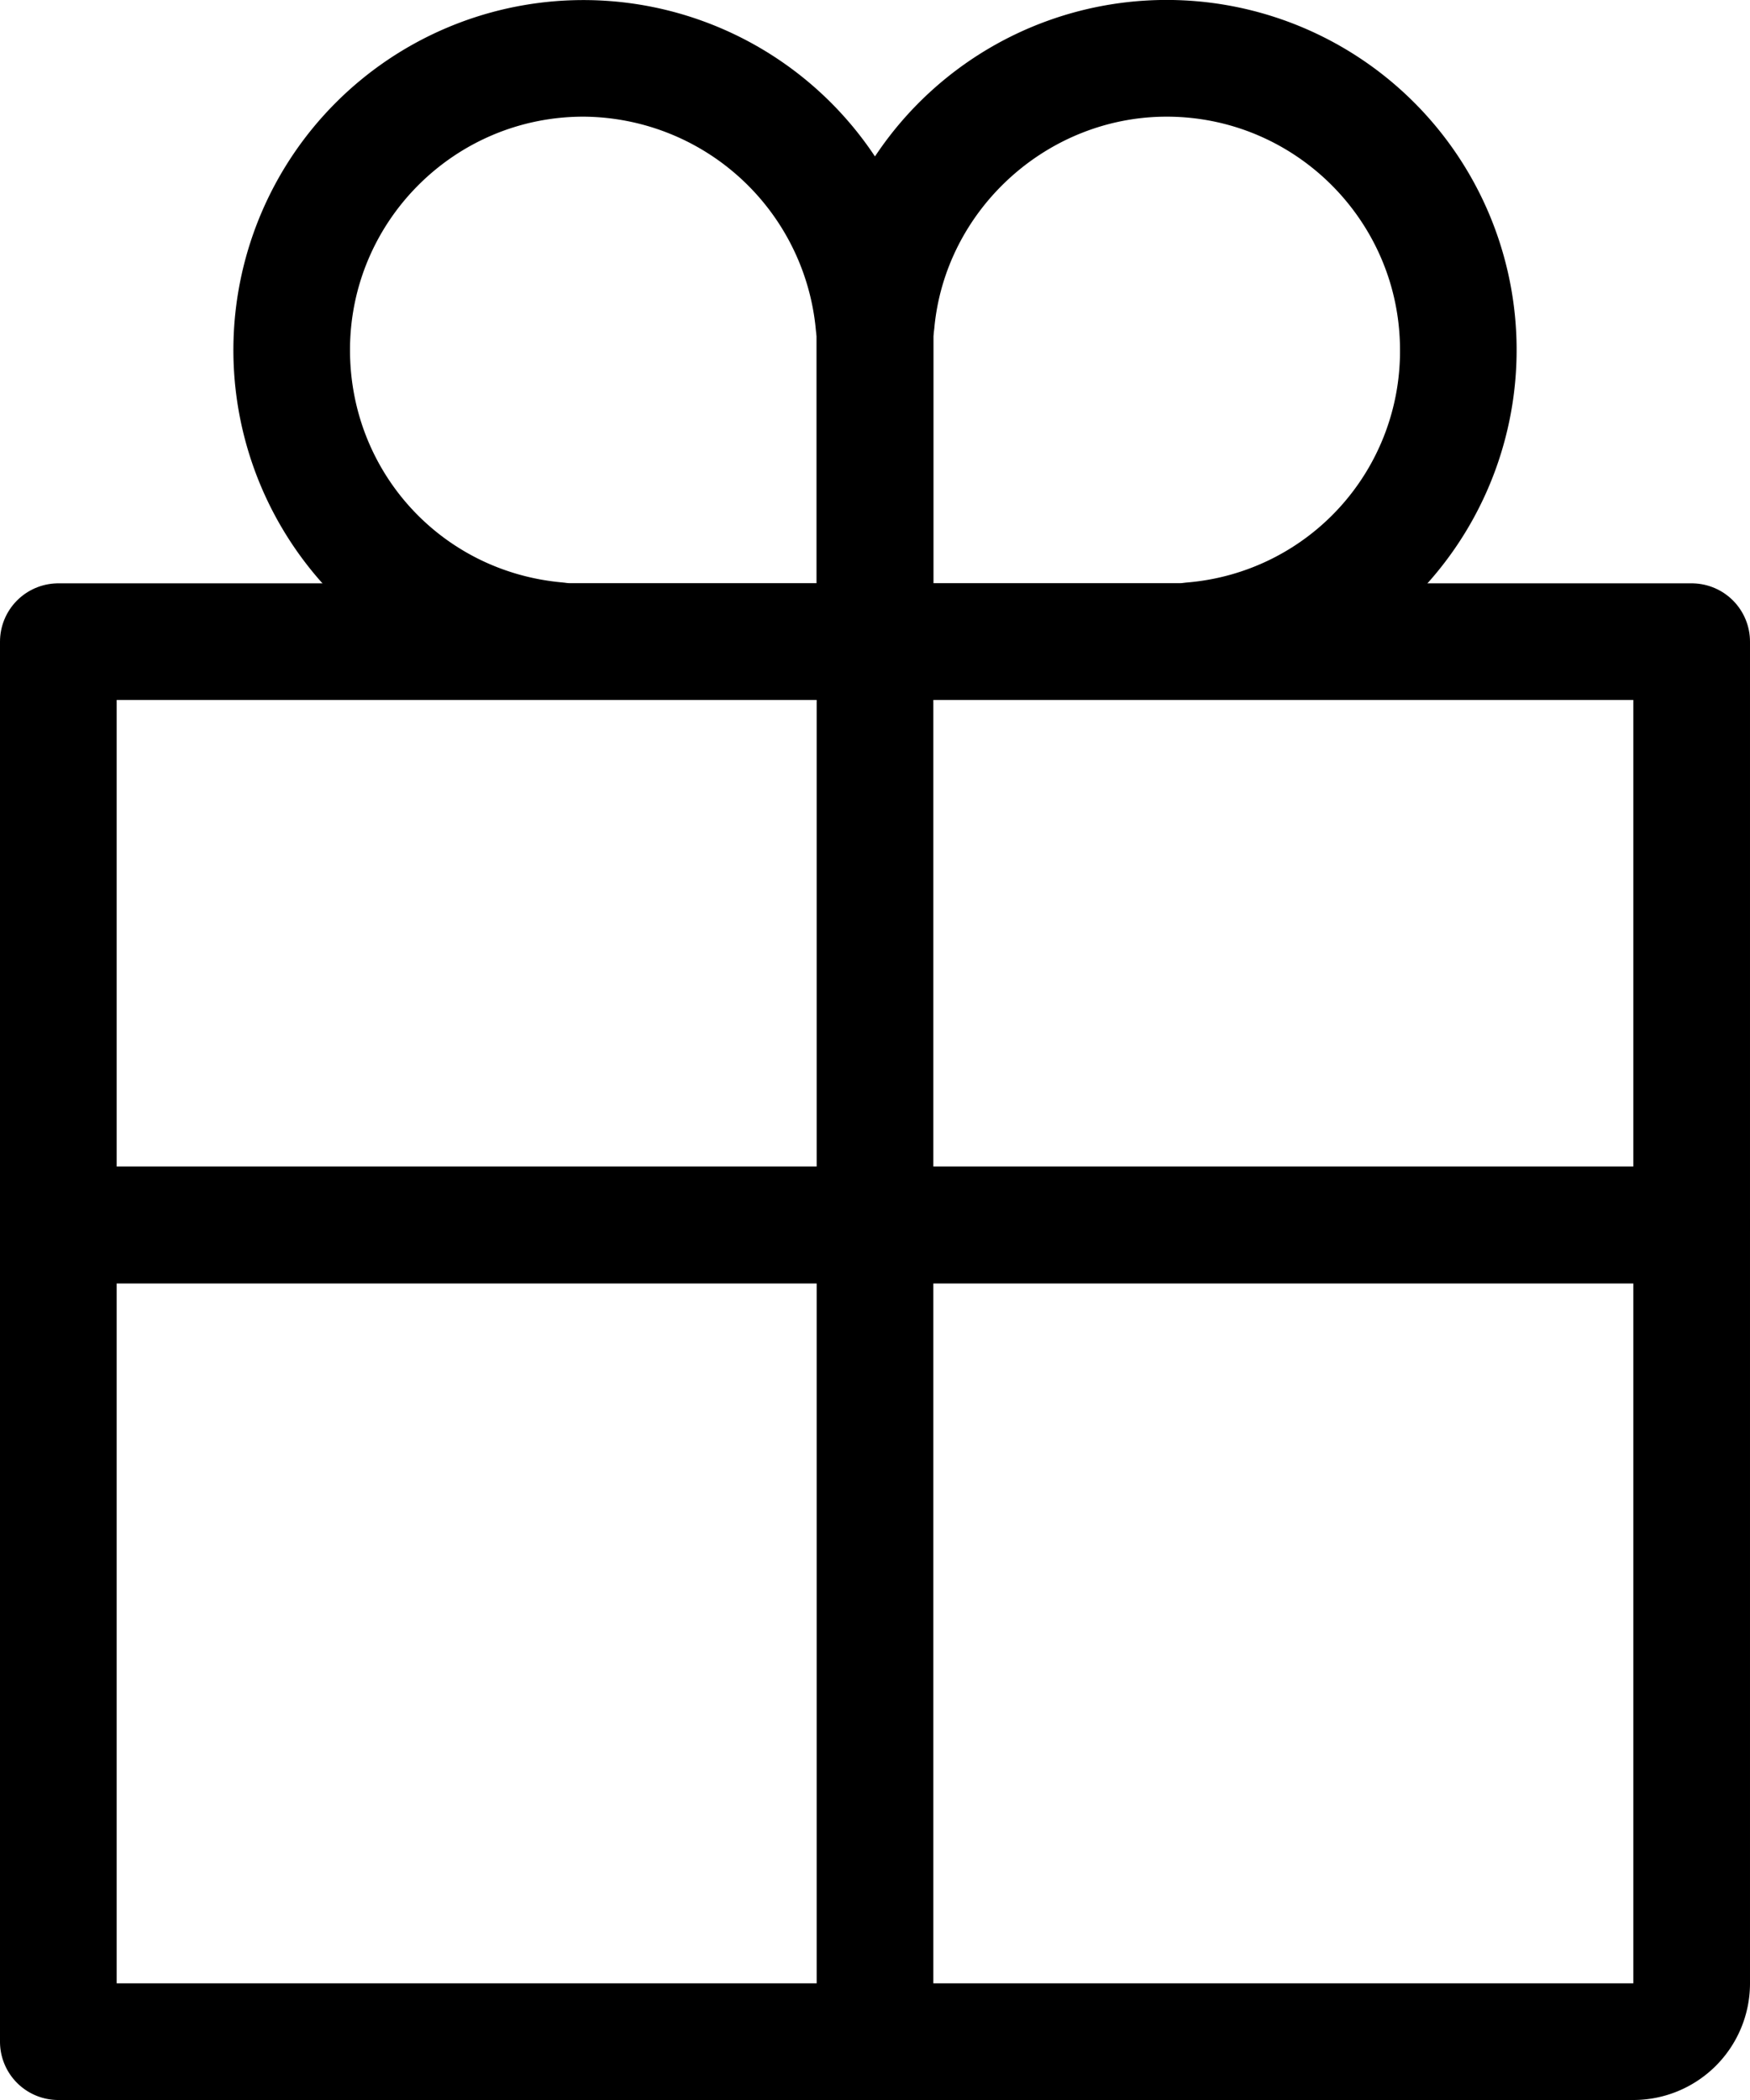 <svg xmlns="http://www.w3.org/2000/svg" width="15" height="18" viewBox="0 0 15 18">
    <g data-name="Rectangle 1029" style="stroke-linejoin:round;stroke:#000;fill:none">
        <path style="stroke:none" d="M0 0h15v6H0z" transform="translate(0 5)"/>
        <path style="fill:none" d="M.5.5h14v5H.5z" transform="translate(0 5)"/>
    </g>
    <g data-name="Rectangle 1029 copy" style="stroke-linejoin:round;stroke:#000;fill:none">
        <path d="M0 0h15v7a1 1 0 0 1-1 1H0V0z" style="stroke:none" transform="translate(0 10)"/>
        <path d="M.5.5h14V7a.5.5 0 0 1-.5.5H.5v-7z" style="fill:none" transform="translate(0 10)"/>
    </g>
    <path data-name="Rectangle 1030" d="M7 5.735h1v12H7z"/>
    <g data-name="그룹 1593">
        <g data-name="Ellipse 30" style="stroke-linejoin:round;fill:none">
            <path d="M2.726 6v-.012a3 3 0 1 1 3.262-3.261H6V6z" style="stroke:none" transform="translate(2)"/>
            <path d="M5 5V2.883a1.012 1.012 0 0 1-.008-.066A2.013 2.013 0 0 0 3 1c-1.103 0-2 .897-2 2 0 1.042.78 1.898 1.816 1.992L2.883 5H5m1 1H2.726v-.012a3 3 0 1 1 3.262-3.261H6V6z" style="fill:#000;stroke:none" transform="translate(2)"/>
        </g>
        <g data-name="Ellipse 30" style="stroke-linejoin:round;fill:none">
            <path d="M2.726 0v.012a3 3 0 1 0 3.262 3.261H6V0z" style="stroke:none" transform="rotate(180 6.5 3)"/>
            <path d="M2.883 1a1.012 1.012 0 0 1-.067.008A1.988 1.988 0 0 0 1 3c0 1.103.897 2 2 2 1.025 0 1.9-.798 1.992-1.817L5 3.117V1H2.883m-.157-1H6v3.273h-.012A3 3 0 1 1 2.726.013V0z" style="fill:#000;stroke:none" transform="rotate(180 6.5 3)"/>
        </g>
    </g>
</svg>
